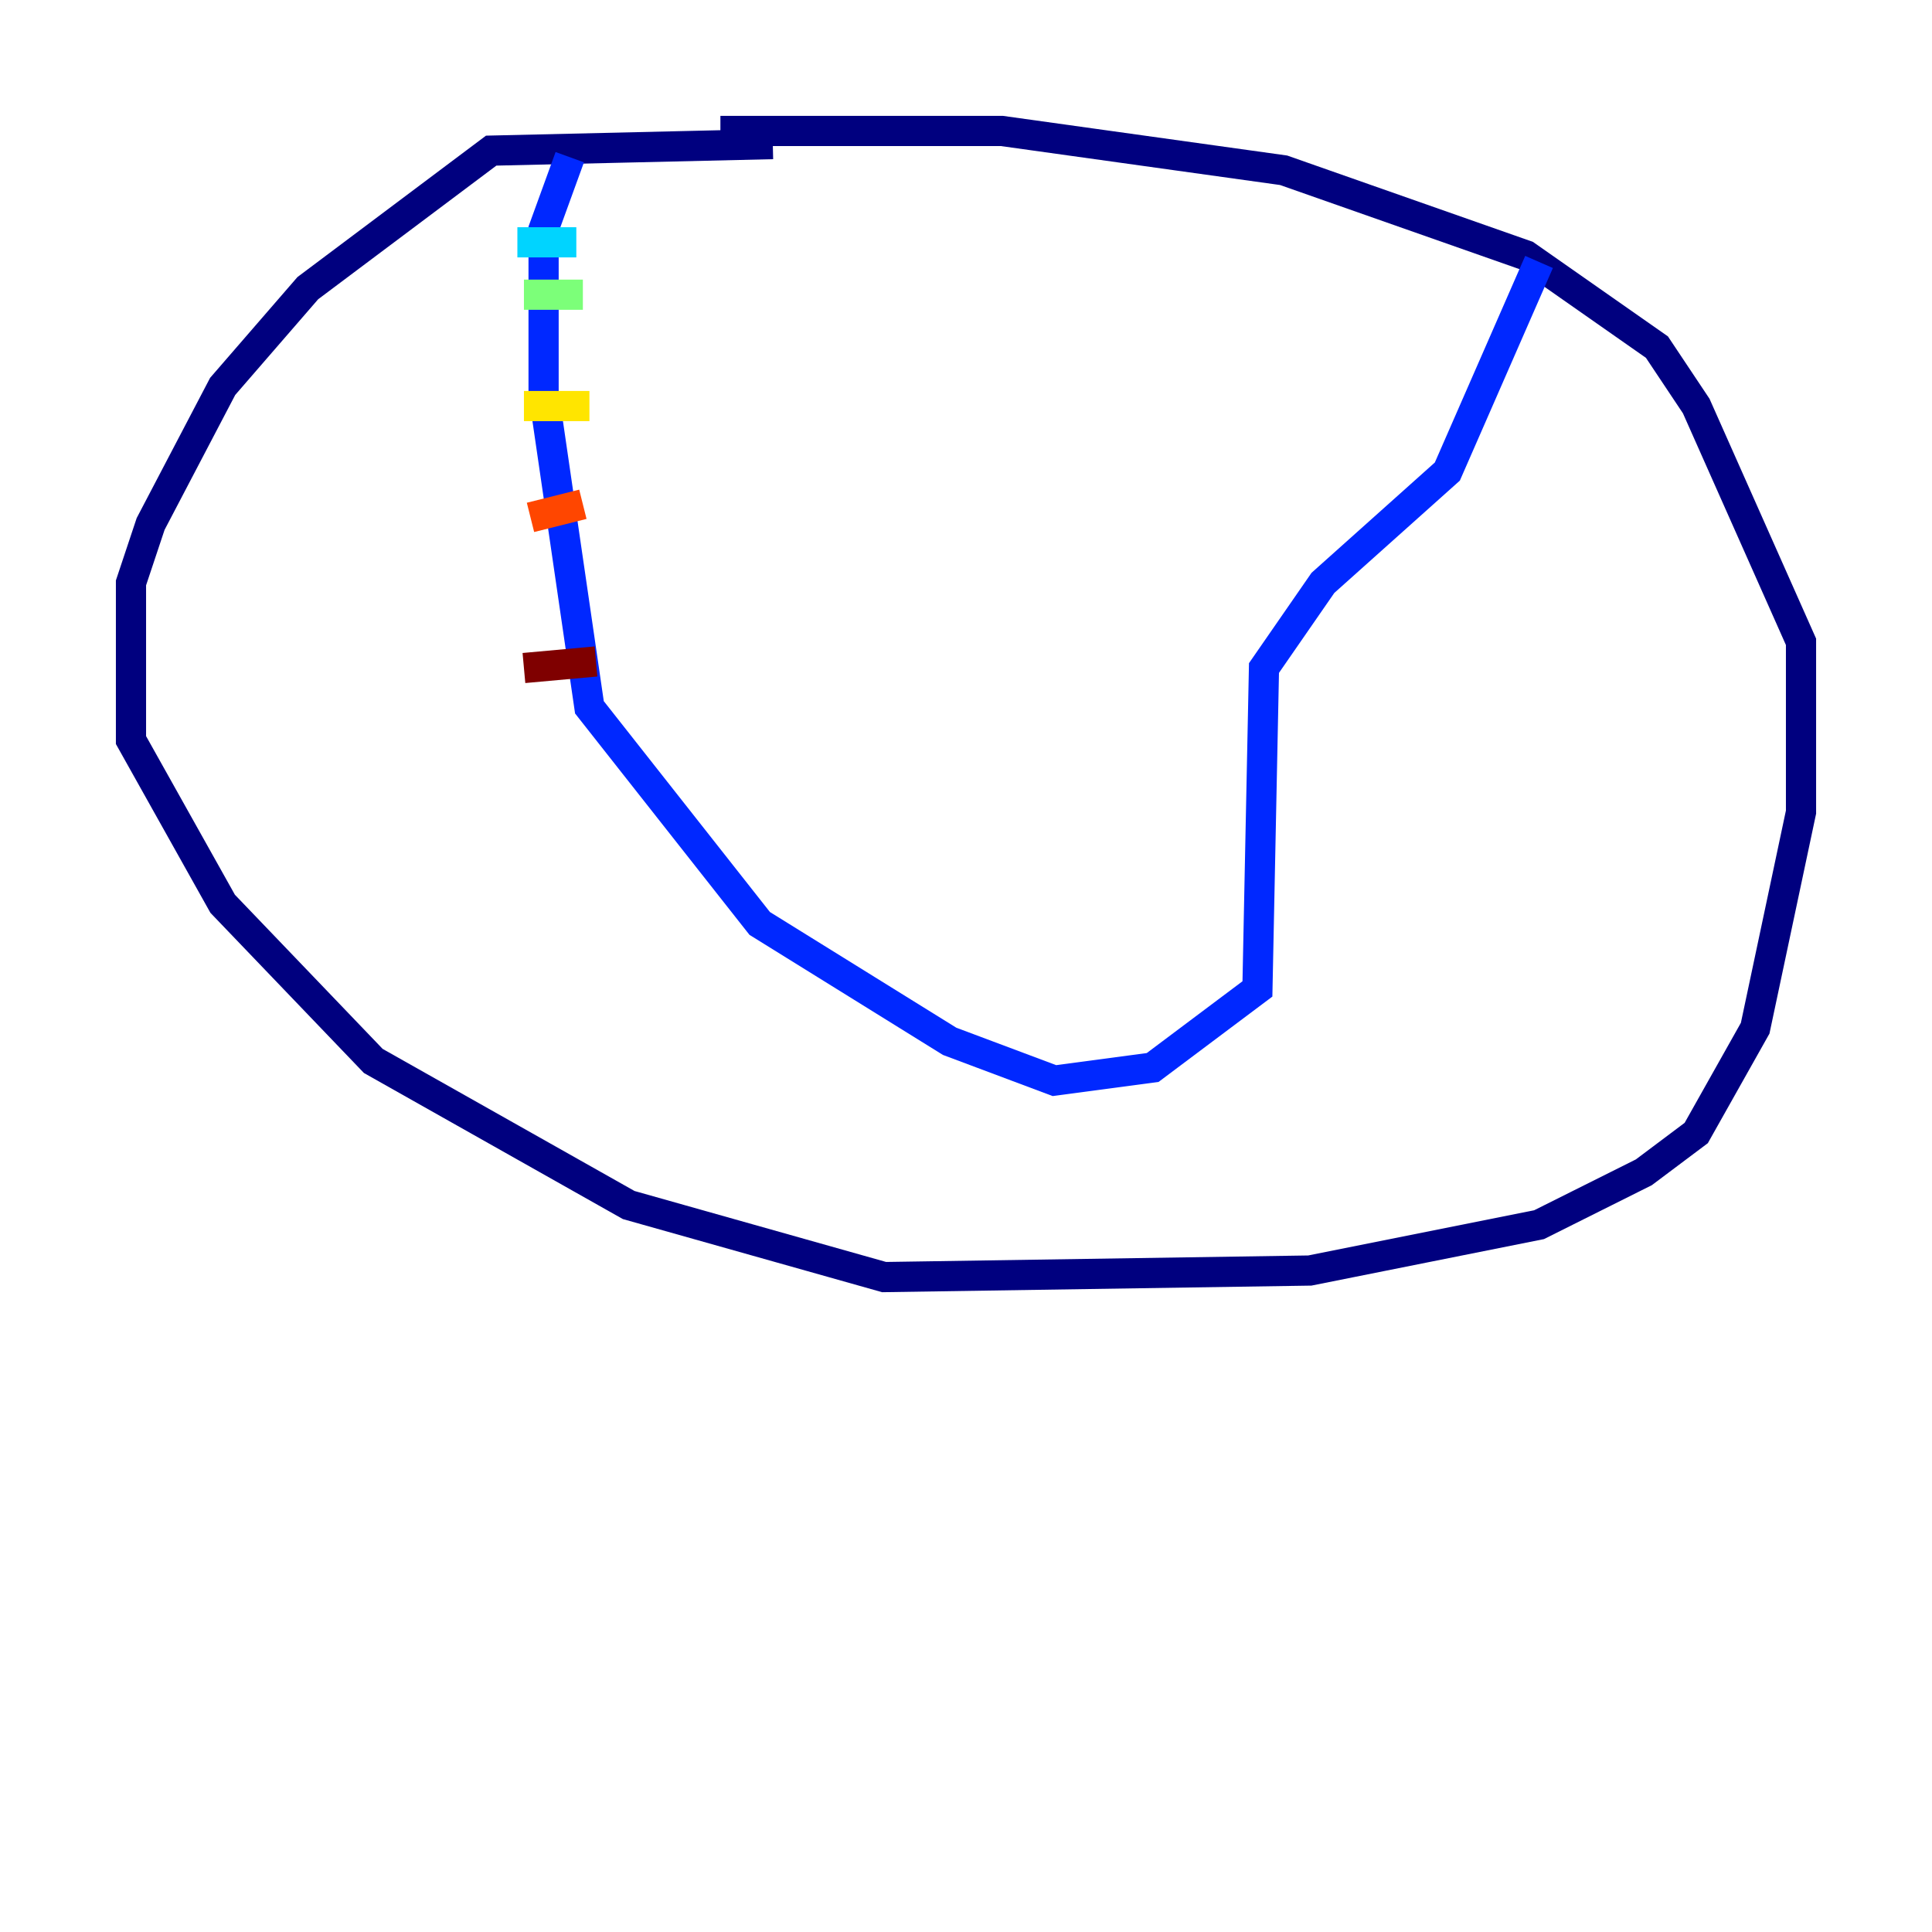<?xml version="1.0" encoding="utf-8" ?>
<svg baseProfile="tiny" height="128" version="1.2" viewBox="0,0,128,128" width="128" xmlns="http://www.w3.org/2000/svg" xmlns:ev="http://www.w3.org/2001/xml-events" xmlns:xlink="http://www.w3.org/1999/xlink"><defs /><polyline fill="none" points="51.2,9.546 32.542,9.98 20.393,19.091 14.752,25.6 9.98,34.712 8.678,38.617 8.678,49.031 14.752,59.878 24.732,70.291 41.654,79.837 58.576,84.61 86.78,84.176 101.966,81.139 108.909,77.668 112.38,75.064 116.285,68.122 119.322,53.803 119.322,42.522 112.38,26.902 109.776,22.997 101.098,16.922 85.044,11.281 66.386,8.678 47.729,8.678" stroke="#00007f" stroke-width="2" /><polyline fill="none" points="37.749,10.414 36.014,15.186 36.014,26.034 39.051,46.861 50.332,61.18 62.915,68.99 69.858,71.593 76.366,70.725 83.308,65.519 83.742,44.258 87.647,38.617 95.891,31.241 101.966,17.356" stroke="#0028ff" stroke-width="2" /><polyline fill="none" points="34.278,16.054 38.183,16.054" stroke="#00d4ff" stroke-width="2" /><polyline fill="none" points="34.712,19.525 38.617,19.525" stroke="#7cff79" stroke-width="2" /><polyline fill="none" points="34.712,26.902 39.051,26.902" stroke="#ffe500" stroke-width="2" /><polyline fill="none" points="35.146,34.278 38.617,33.41" stroke="#ff4600" stroke-width="2" /><polyline fill="none" points="34.712,44.258 39.485,43.824" stroke="#7f0000" stroke-width="2" /></svg>